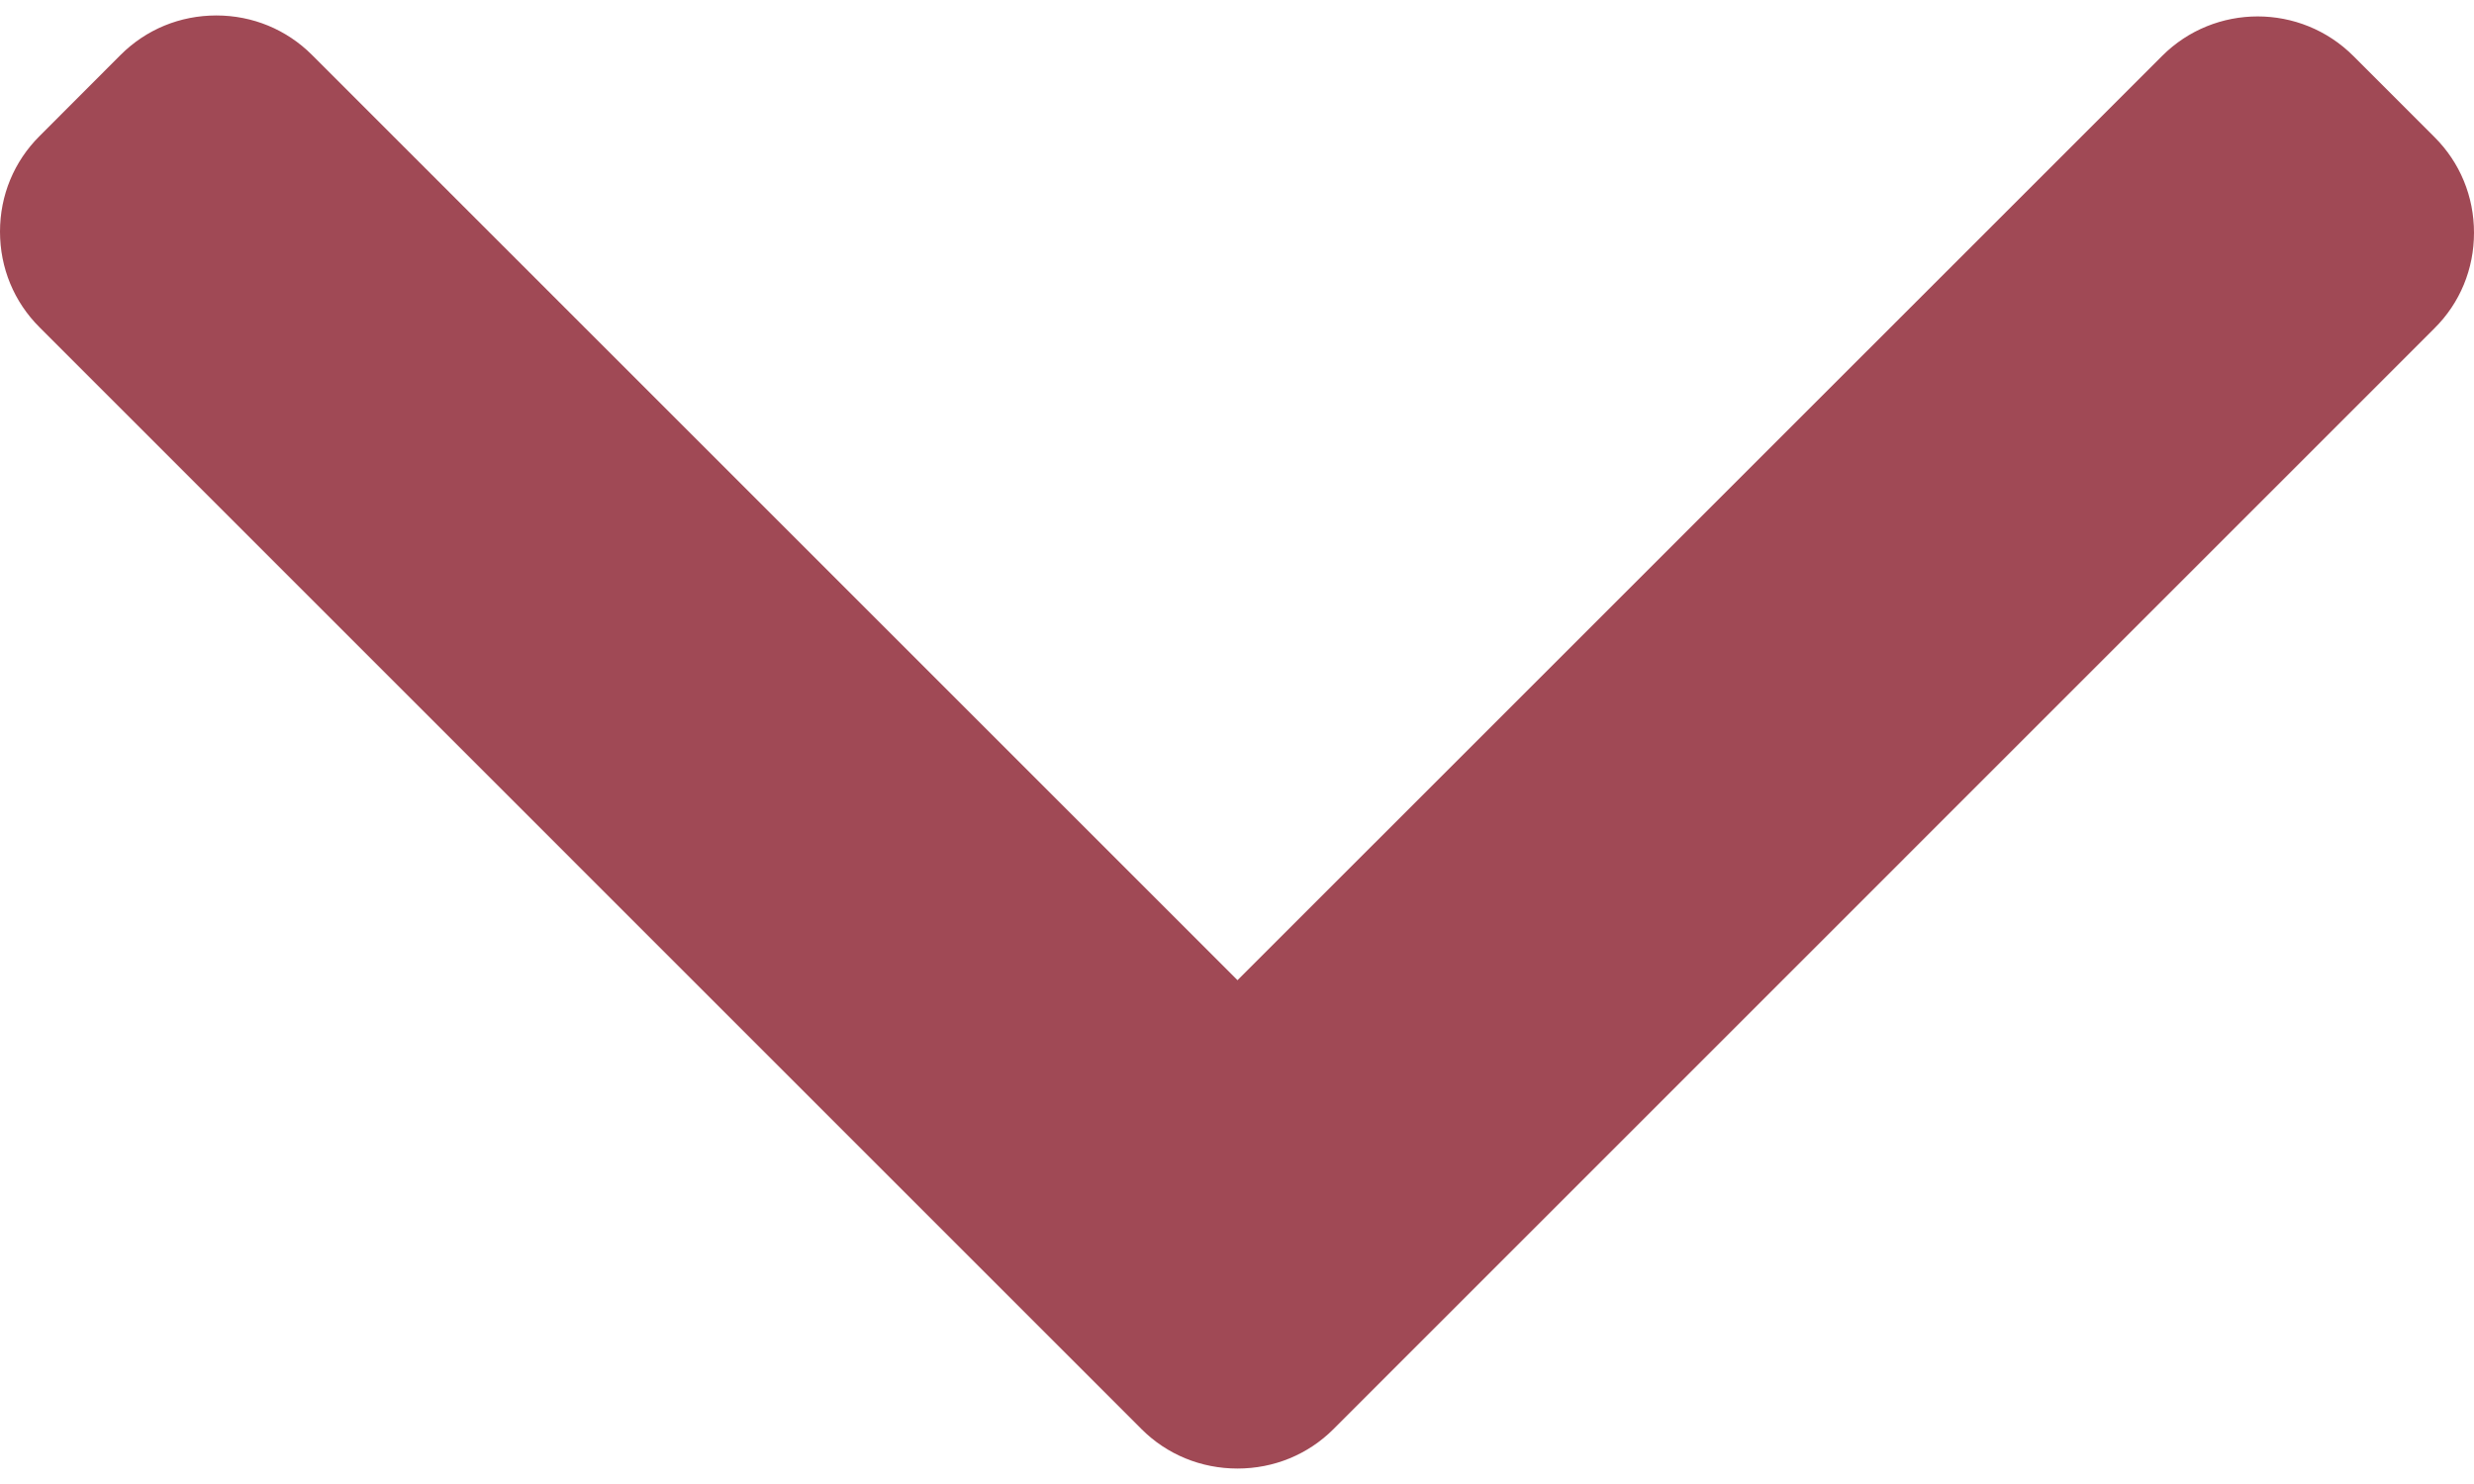 <svg width="20" height="12" viewBox="0 0 20 12" fill="none" xmlns="http://www.w3.org/2000/svg">
<path d="M10.78 11.556L19.68 2.655C19.887 2.45 20 2.175 20 1.882C20 1.589 19.887 1.314 19.68 1.108L19.025 0.453C18.598 0.026 17.904 0.026 17.478 0.453L10.004 7.926L2.522 0.444C2.316 0.238 2.041 0.125 1.749 0.125C1.455 0.125 1.181 0.238 0.975 0.444L0.32 1.1C0.113 1.306 2.38419e-06 1.58 2.38419e-06 1.873C2.38419e-06 2.166 0.113 2.441 0.32 2.647L9.228 11.556C9.434 11.762 9.71 11.875 10.004 11.875C10.298 11.875 10.574 11.762 10.78 11.556Z" fill="#A04955"/>
</svg>
